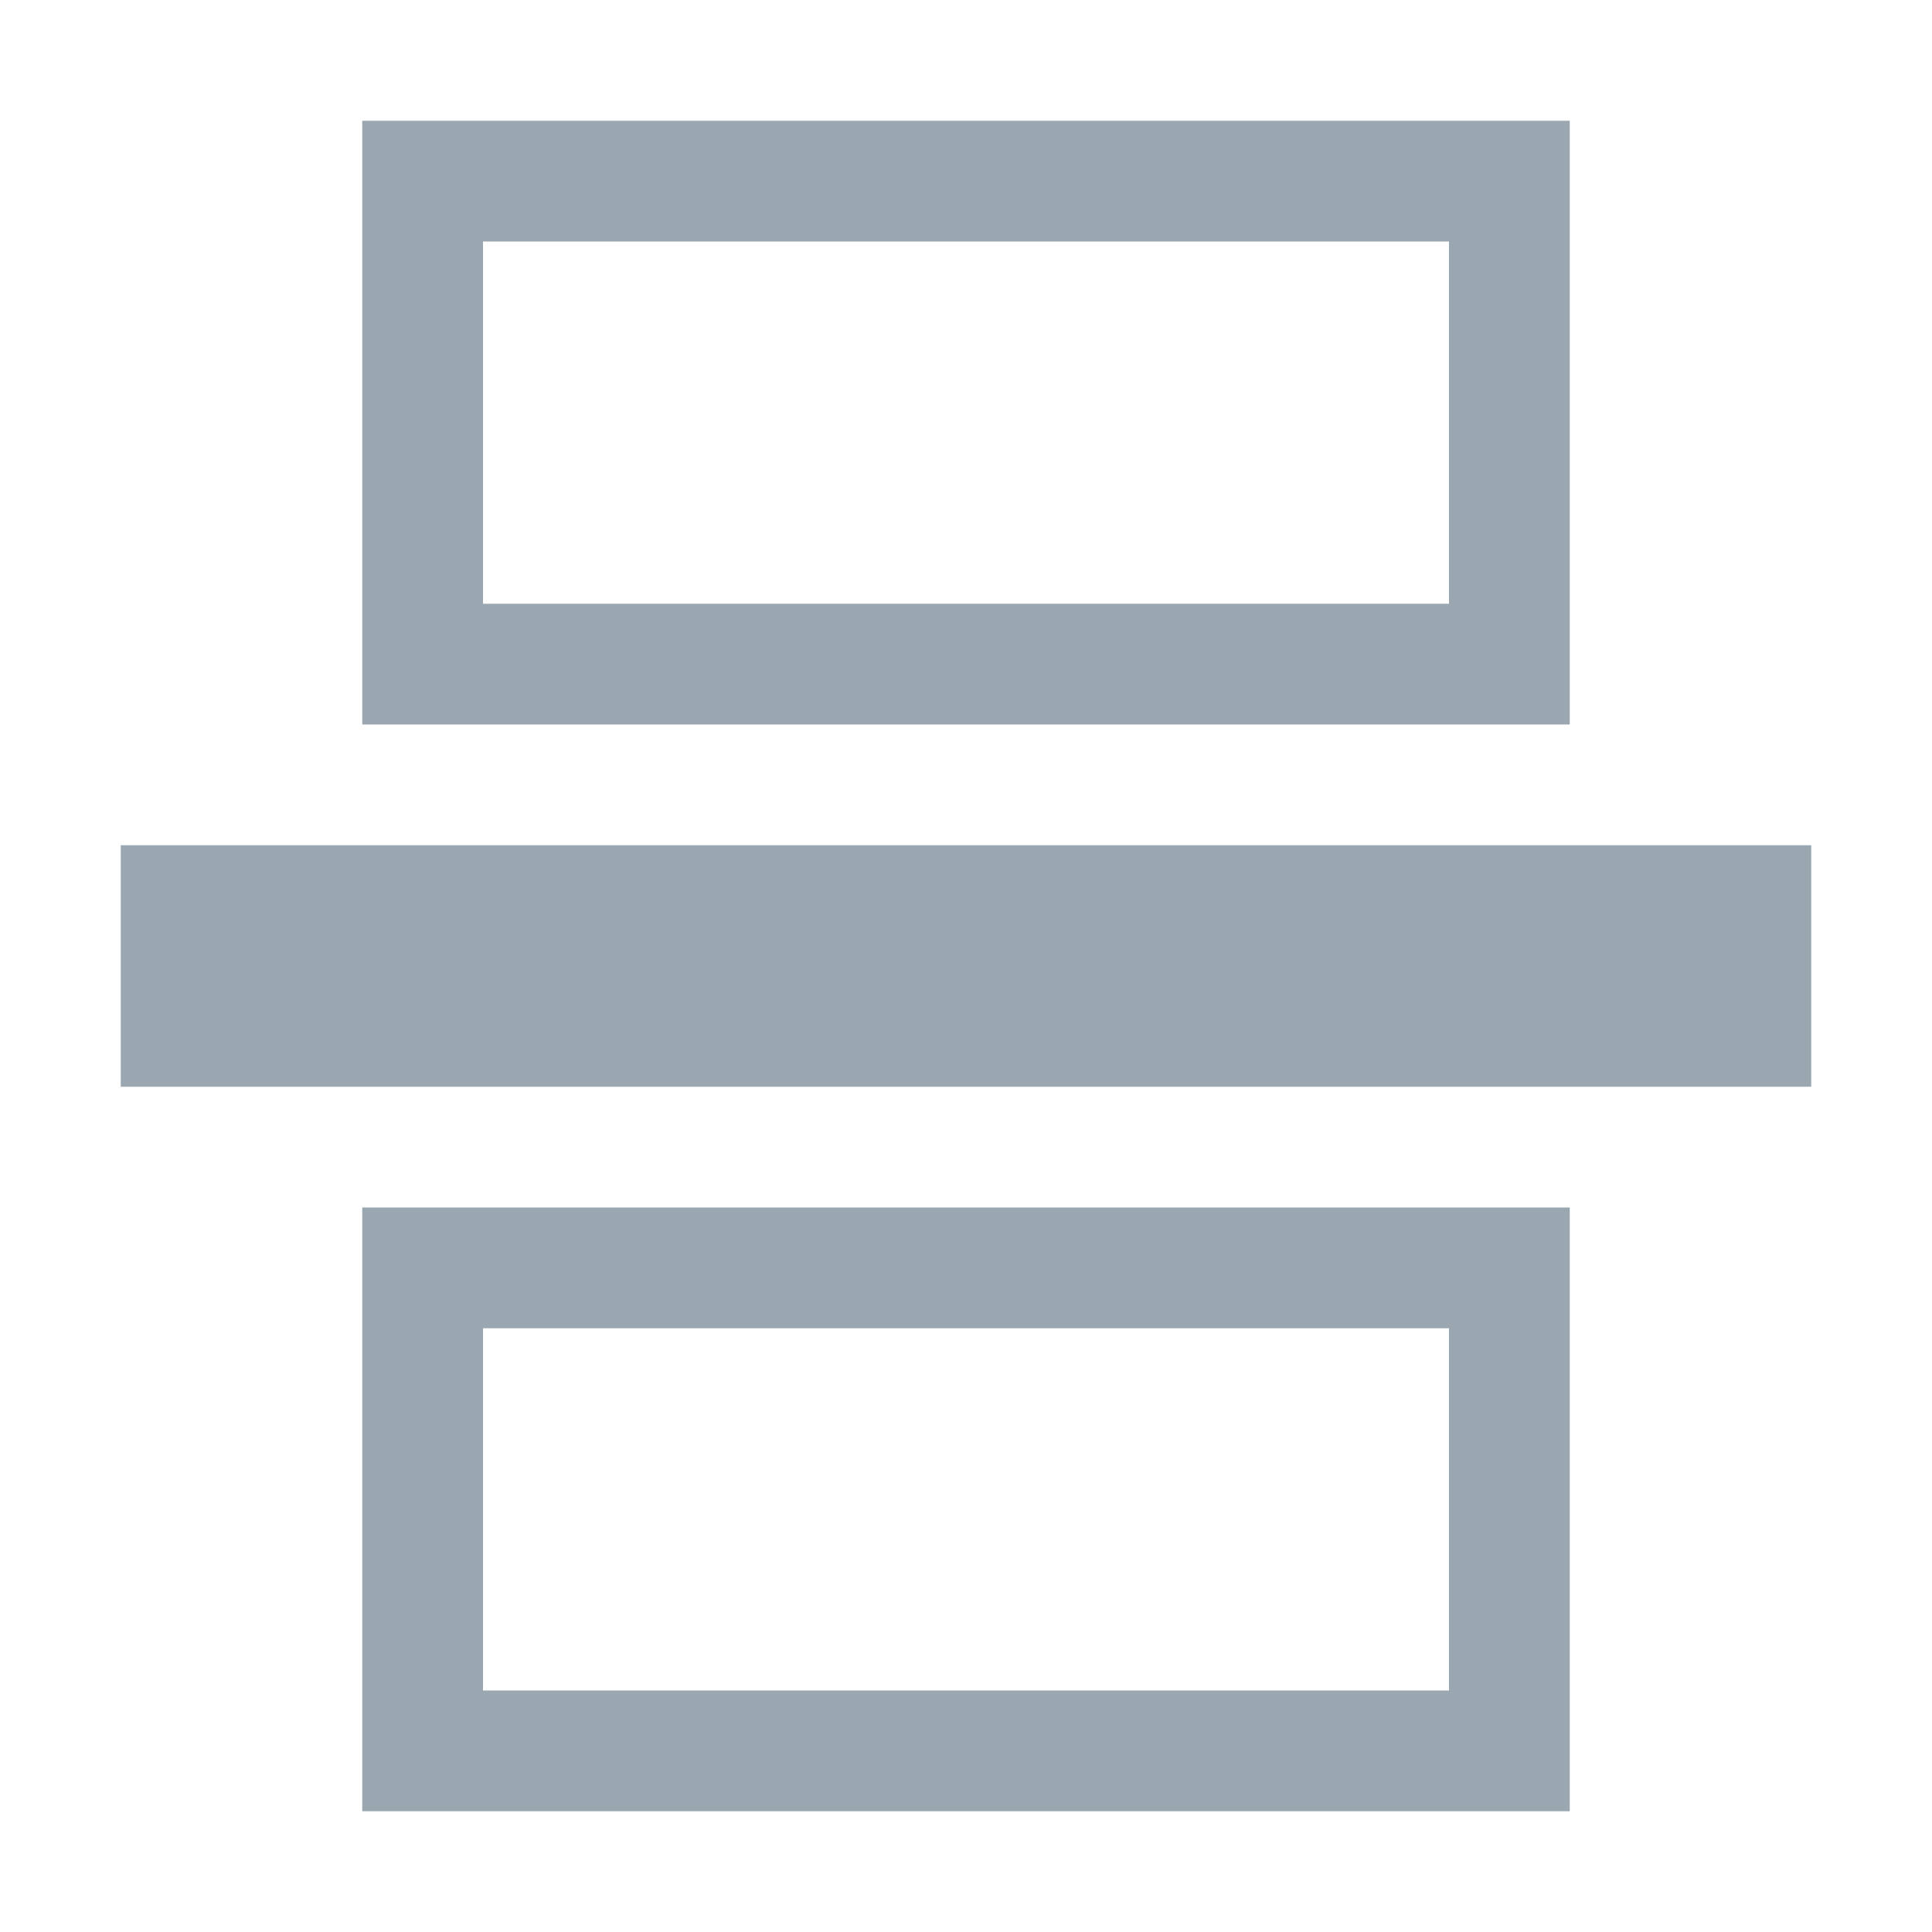 <svg width="16" height="16" viewBox="0 0 16 16" xmlns="http://www.w3.org/2000/svg"><rect width="16" height="16" fill="none"/><g fill="#9AA7B0" fill-rule="evenodd"><path d="M1 7h14v2H1zM4 2v3h8V2H4zM3 1h10v5H3V1zM4 14h8v-3H4v3zm-1-4h10v5H3v-5z"/></g></svg>
